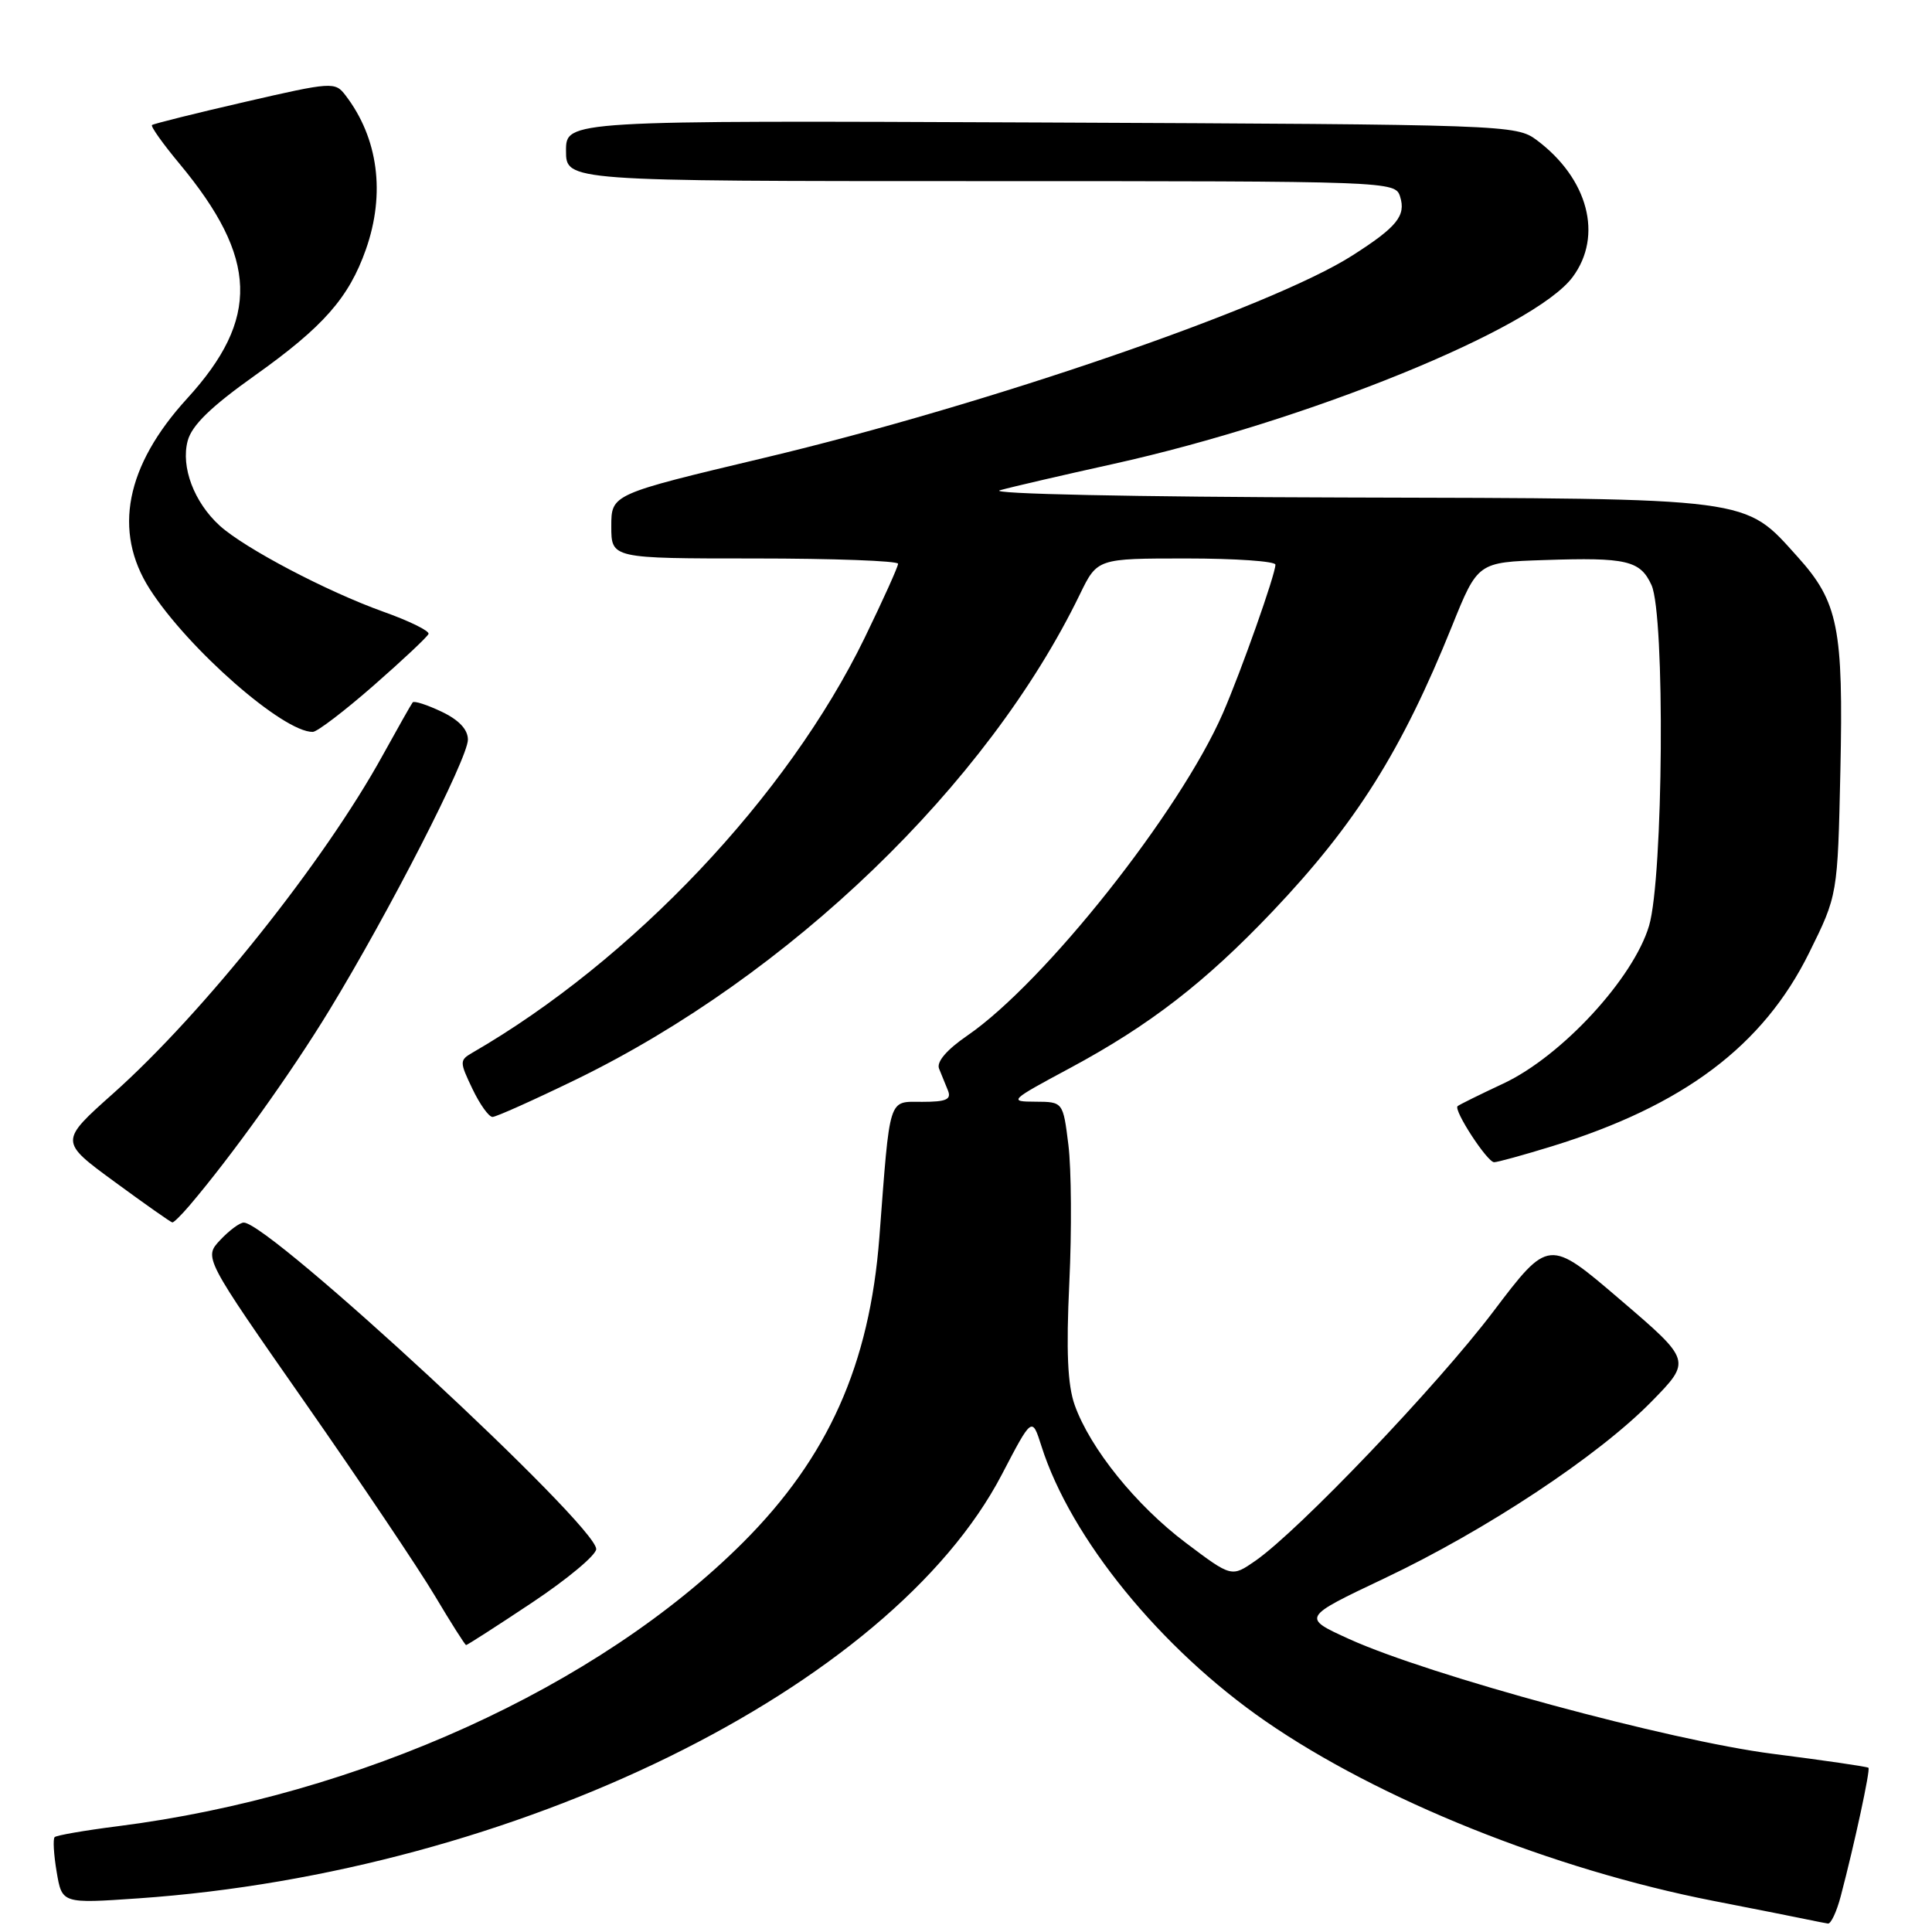 <?xml version="1.0" encoding="UTF-8" standalone="no"?>
<!DOCTYPE svg PUBLIC "-//W3C//DTD SVG 1.1//EN" "http://www.w3.org/Graphics/SVG/1.1/DTD/svg11.dtd" >
<svg xmlns="http://www.w3.org/2000/svg" xmlns:xlink="http://www.w3.org/1999/xlink" version="1.1" viewBox="0 0 256 256">
 <g >
 <path fill="currentColor"
d=" M 243.91 251.25 C 245.75 244.25 247.85 234.51 247.58 234.24 C 247.43 234.09 241.72 233.26 234.90 232.39 C 221.24 230.64 189.44 222.02 178.77 217.18 C 172.50 214.33 172.50 214.33 183.42 209.15 C 196.91 202.76 211.77 192.92 218.82 185.73 C 224.14 180.30 224.14 180.30 214.67 172.20 C 205.21 164.10 205.21 164.10 197.86 173.80 C 190.40 183.65 172.10 202.81 166.35 206.81 C 163.19 209.00 163.19 209.00 157.15 204.45 C 150.56 199.50 144.45 191.93 142.40 186.17 C 141.46 183.51 141.26 179.05 141.69 169.97 C 142.02 163.08 141.96 154.87 141.57 151.72 C 140.86 146.00 140.86 146.00 137.18 145.98 C 133.62 145.97 133.77 145.82 141.77 141.53 C 152.34 135.85 159.70 130.16 168.63 120.76 C 179.67 109.13 185.73 99.49 192.39 82.98 C 195.81 74.50 195.81 74.50 204.65 74.21 C 215.54 73.84 217.34 74.27 218.83 77.52 C 220.65 81.51 220.40 116.30 218.51 122.67 C 216.43 129.65 206.92 139.96 199.21 143.57 C 196.07 145.04 193.34 146.39 193.14 146.57 C 192.56 147.08 197.07 154.00 197.98 154.00 C 198.42 154.00 201.87 153.05 205.64 151.89 C 223.09 146.50 233.63 138.58 239.72 126.25 C 243.50 118.61 243.50 118.61 243.86 102.13 C 244.27 83.20 243.58 79.76 238.19 73.78 C 231.04 65.85 232.67 66.06 178.00 65.92 C 150.18 65.85 130.78 65.44 132.50 64.96 C 134.15 64.50 140.90 62.94 147.50 61.48 C 173.25 55.78 203.32 43.55 208.39 36.70 C 212.44 31.24 210.44 23.66 203.62 18.56 C 200.90 16.54 199.71 16.50 137.93 16.23 C 75.00 15.96 75.00 15.96 75.00 19.98 C 75.00 24.00 75.00 24.00 129.93 24.00 C 184.42 24.00 184.87 24.02 185.52 26.05 C 186.32 28.59 185.11 30.08 179.17 33.87 C 168.48 40.69 130.85 53.63 101.25 60.67 C 81.00 65.49 81.00 65.49 81.00 69.74 C 81.00 74.00 81.00 74.00 100.00 74.00 C 110.45 74.00 119.00 74.32 119.00 74.70 C 119.00 75.09 117.00 79.52 114.56 84.54 C 104.36 105.50 83.80 127.24 62.56 139.51 C 60.89 140.48 60.89 140.71 62.59 144.26 C 63.57 146.32 64.77 148.00 65.26 148.00 C 65.74 148.00 70.73 145.76 76.35 143.03 C 104.62 129.26 130.85 103.99 143.09 78.75 C 145.40 74.00 145.40 74.00 157.20 74.00 C 163.69 74.00 169.00 74.37 169.00 74.82 C 169.00 76.11 164.46 88.94 162.04 94.50 C 156.36 107.54 138.43 130.17 128.19 137.21 C 125.44 139.10 124.07 140.70 124.43 141.60 C 124.74 142.37 125.27 143.68 125.61 144.50 C 126.09 145.69 125.37 146.00 122.18 146.00 C 117.65 146.00 117.96 145.03 116.52 163.96 C 115.23 180.82 109.75 193.09 98.45 204.39 C 79.28 223.55 47.60 237.93 15.56 241.99 C 11.22 242.54 7.48 243.19 7.24 243.43 C 7.00 243.67 7.12 245.75 7.51 248.05 C 8.22 252.24 8.22 252.24 18.36 251.54 C 68.18 248.08 118.01 223.62 132.75 195.38 C 136.75 187.71 136.75 187.71 137.99 191.60 C 141.86 203.82 153.79 218.46 167.69 228.07 C 182.74 238.47 205.76 247.71 227.00 251.87 C 232.78 253.00 238.40 254.11 239.50 254.35 C 240.60 254.58 241.82 254.82 242.21 254.88 C 242.60 254.95 243.37 253.31 243.91 251.25 Z  M 70.51 212.35 C 75.18 209.24 79.00 206.05 79.00 205.26 C 79.00 202.08 35.72 162.00 32.30 162.00 C 31.77 162.00 30.37 163.04 29.18 164.31 C 27.00 166.63 27.00 166.63 40.37 185.78 C 47.73 196.32 55.49 207.87 57.62 211.45 C 59.75 215.03 61.62 217.97 61.76 217.98 C 61.90 217.99 65.84 215.46 70.51 212.35 Z  M 25.10 159.75 C 30.67 153.21 38.54 142.23 43.62 133.89 C 51.54 120.90 62.00 100.48 62.00 98.01 C 62.00 96.66 60.82 95.40 58.51 94.30 C 56.59 93.39 54.87 92.83 54.68 93.07 C 54.49 93.31 52.71 96.46 50.71 100.08 C 42.99 114.11 26.96 134.22 15.02 144.87 C 7.87 151.24 7.87 151.24 15.19 156.60 C 19.21 159.55 22.65 161.97 22.84 161.98 C 23.03 161.99 24.04 160.99 25.10 159.75 Z  M 49.50 90.84 C 53.35 87.47 56.63 84.39 56.78 84.00 C 56.94 83.61 54.24 82.28 50.78 81.05 C 43.30 78.37 32.44 72.66 29.12 69.66 C 25.72 66.57 23.94 61.87 24.87 58.41 C 25.42 56.35 27.95 53.89 33.79 49.74 C 42.83 43.31 46.22 39.47 48.48 33.06 C 51.09 25.66 50.12 18.29 45.78 12.63 C 44.40 10.82 44.01 10.84 32.43 13.51 C 25.87 15.02 20.34 16.40 20.14 16.57 C 19.94 16.74 21.58 19.05 23.78 21.69 C 34.20 34.23 34.46 42.23 24.79 52.81 C 16.65 61.72 14.94 70.39 19.84 78.05 C 24.90 85.96 37.55 97.05 41.45 96.98 C 42.03 96.97 45.65 94.21 49.50 90.84 Z "/>
</g>
</svg>